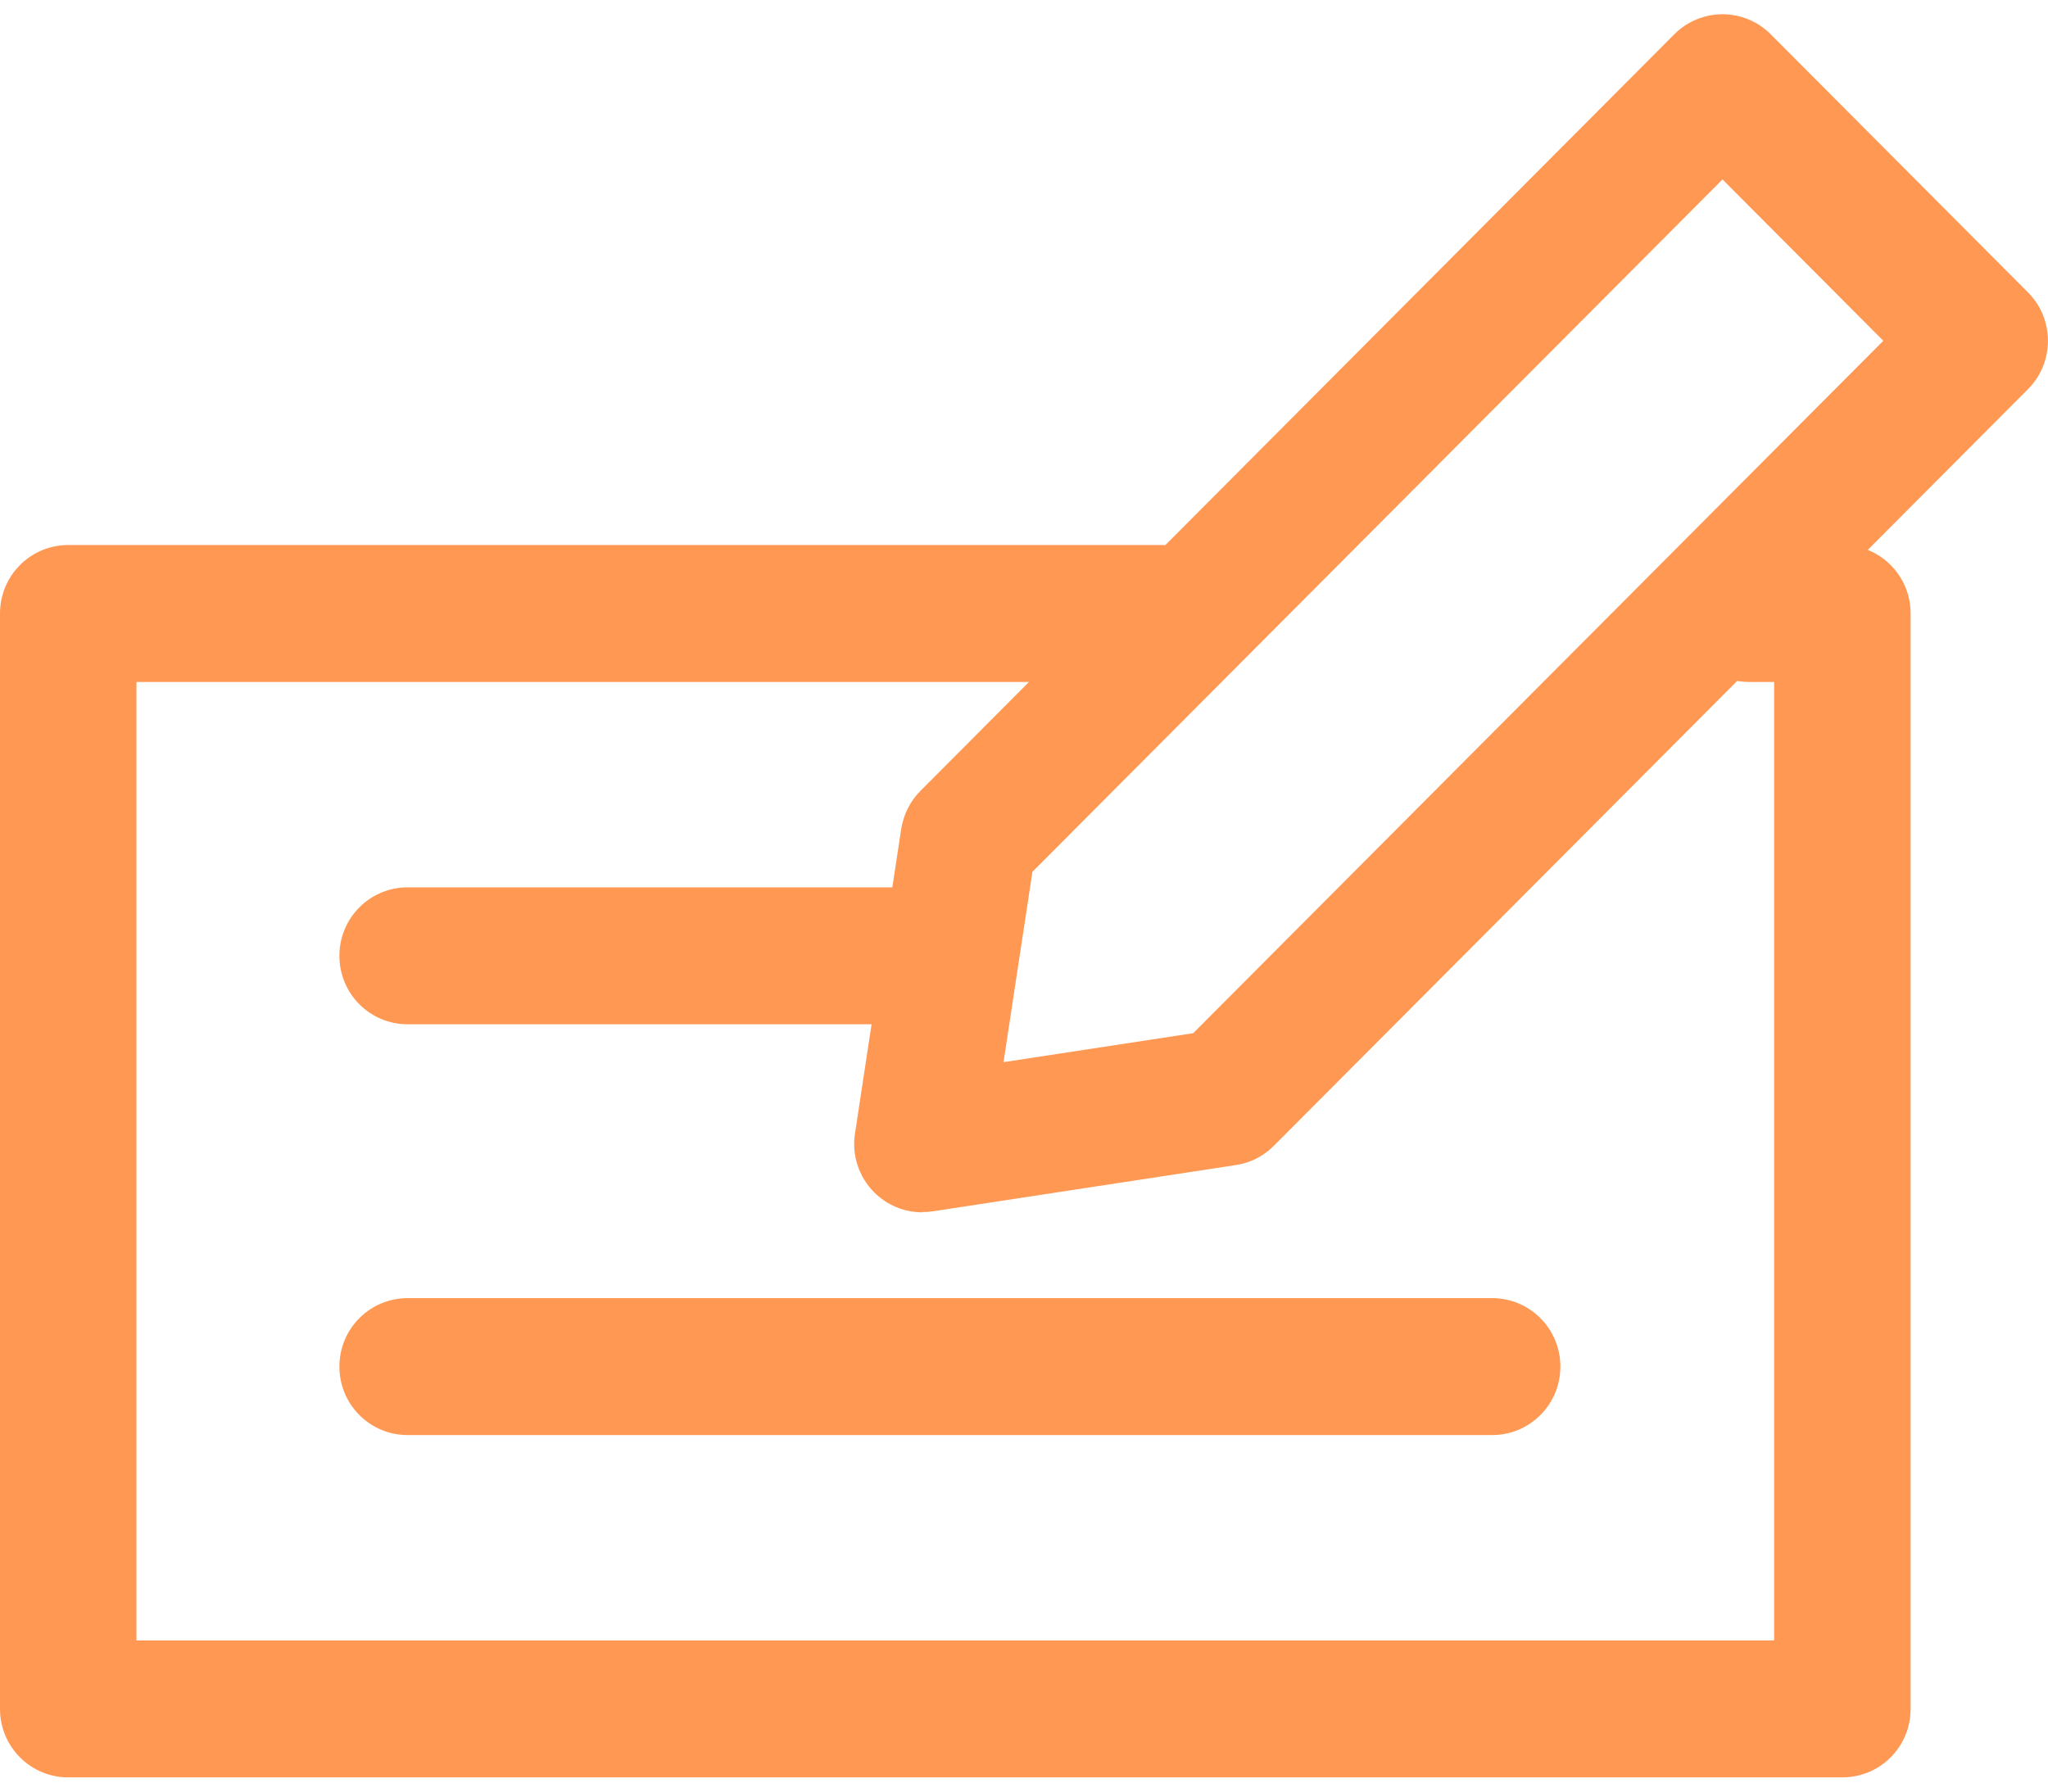 <svg width="72" height="63" viewBox="0 0 72 63" fill="none" xmlns="http://www.w3.org/2000/svg">
<g clip-path="url(#clip0_256_15)">
<path d="M32.123 36.018H14.331C13.003 36.018 11.932 34.943 11.932 33.611C11.932 32.279 13.003 31.203 14.331 31.203H32.123C33.45 31.203 34.522 32.279 34.522 33.611C34.522 34.943 33.45 36.018 32.123 36.018Z" fill="#FF9853"/>
<path d="M52.458 50.463H14.331C13.003 50.463 11.932 49.387 11.932 48.055C11.932 46.723 13.003 45.648 14.331 45.648H52.458C53.785 45.648 54.857 46.723 54.857 48.055C54.857 49.387 53.785 50.463 52.458 50.463Z" fill="#FF9853"/>
<path d="M64.771 62.5H2.399C1.072 62.5 0 61.425 0 60.093V21.573C0 20.241 1.072 19.166 2.399 19.166H40.838C42.165 19.166 43.237 20.241 43.237 21.573C43.237 22.905 42.165 23.981 40.838 23.981H4.798V57.685H62.372V23.981H61.501C60.173 23.981 59.102 22.905 59.102 21.573C59.102 20.241 60.173 19.166 61.501 19.166H64.771C66.099 19.166 67.17 20.241 67.17 21.573V60.093C67.17 61.425 66.099 62.5 64.771 62.5Z" fill="#FF9853"/>
<path d="M32.425 42.63C31.794 42.63 31.186 42.382 30.73 41.924C30.194 41.387 29.939 40.616 30.058 39.862L31.682 29.157C31.762 28.651 31.994 28.178 32.353 27.817L58.862 1.206C59.797 0.267 61.316 0.267 62.252 1.206L71.296 10.282C72.232 11.221 72.232 12.746 71.296 13.685L44.78 40.295C44.42 40.656 43.948 40.897 43.444 40.969L32.777 42.598C32.657 42.614 32.537 42.622 32.417 42.622L32.425 42.63ZM36.296 30.657L35.28 37.35L41.949 36.331L66.21 11.983L60.557 6.31L36.296 30.657Z" fill="#FF9853"/>
</g>
<defs>
<clipPath id="clip0_256_15">
<rect width="72" height="62" fill="white" transform="translate(0 0.5)"/>
</clipPath>
</defs>
</svg>
